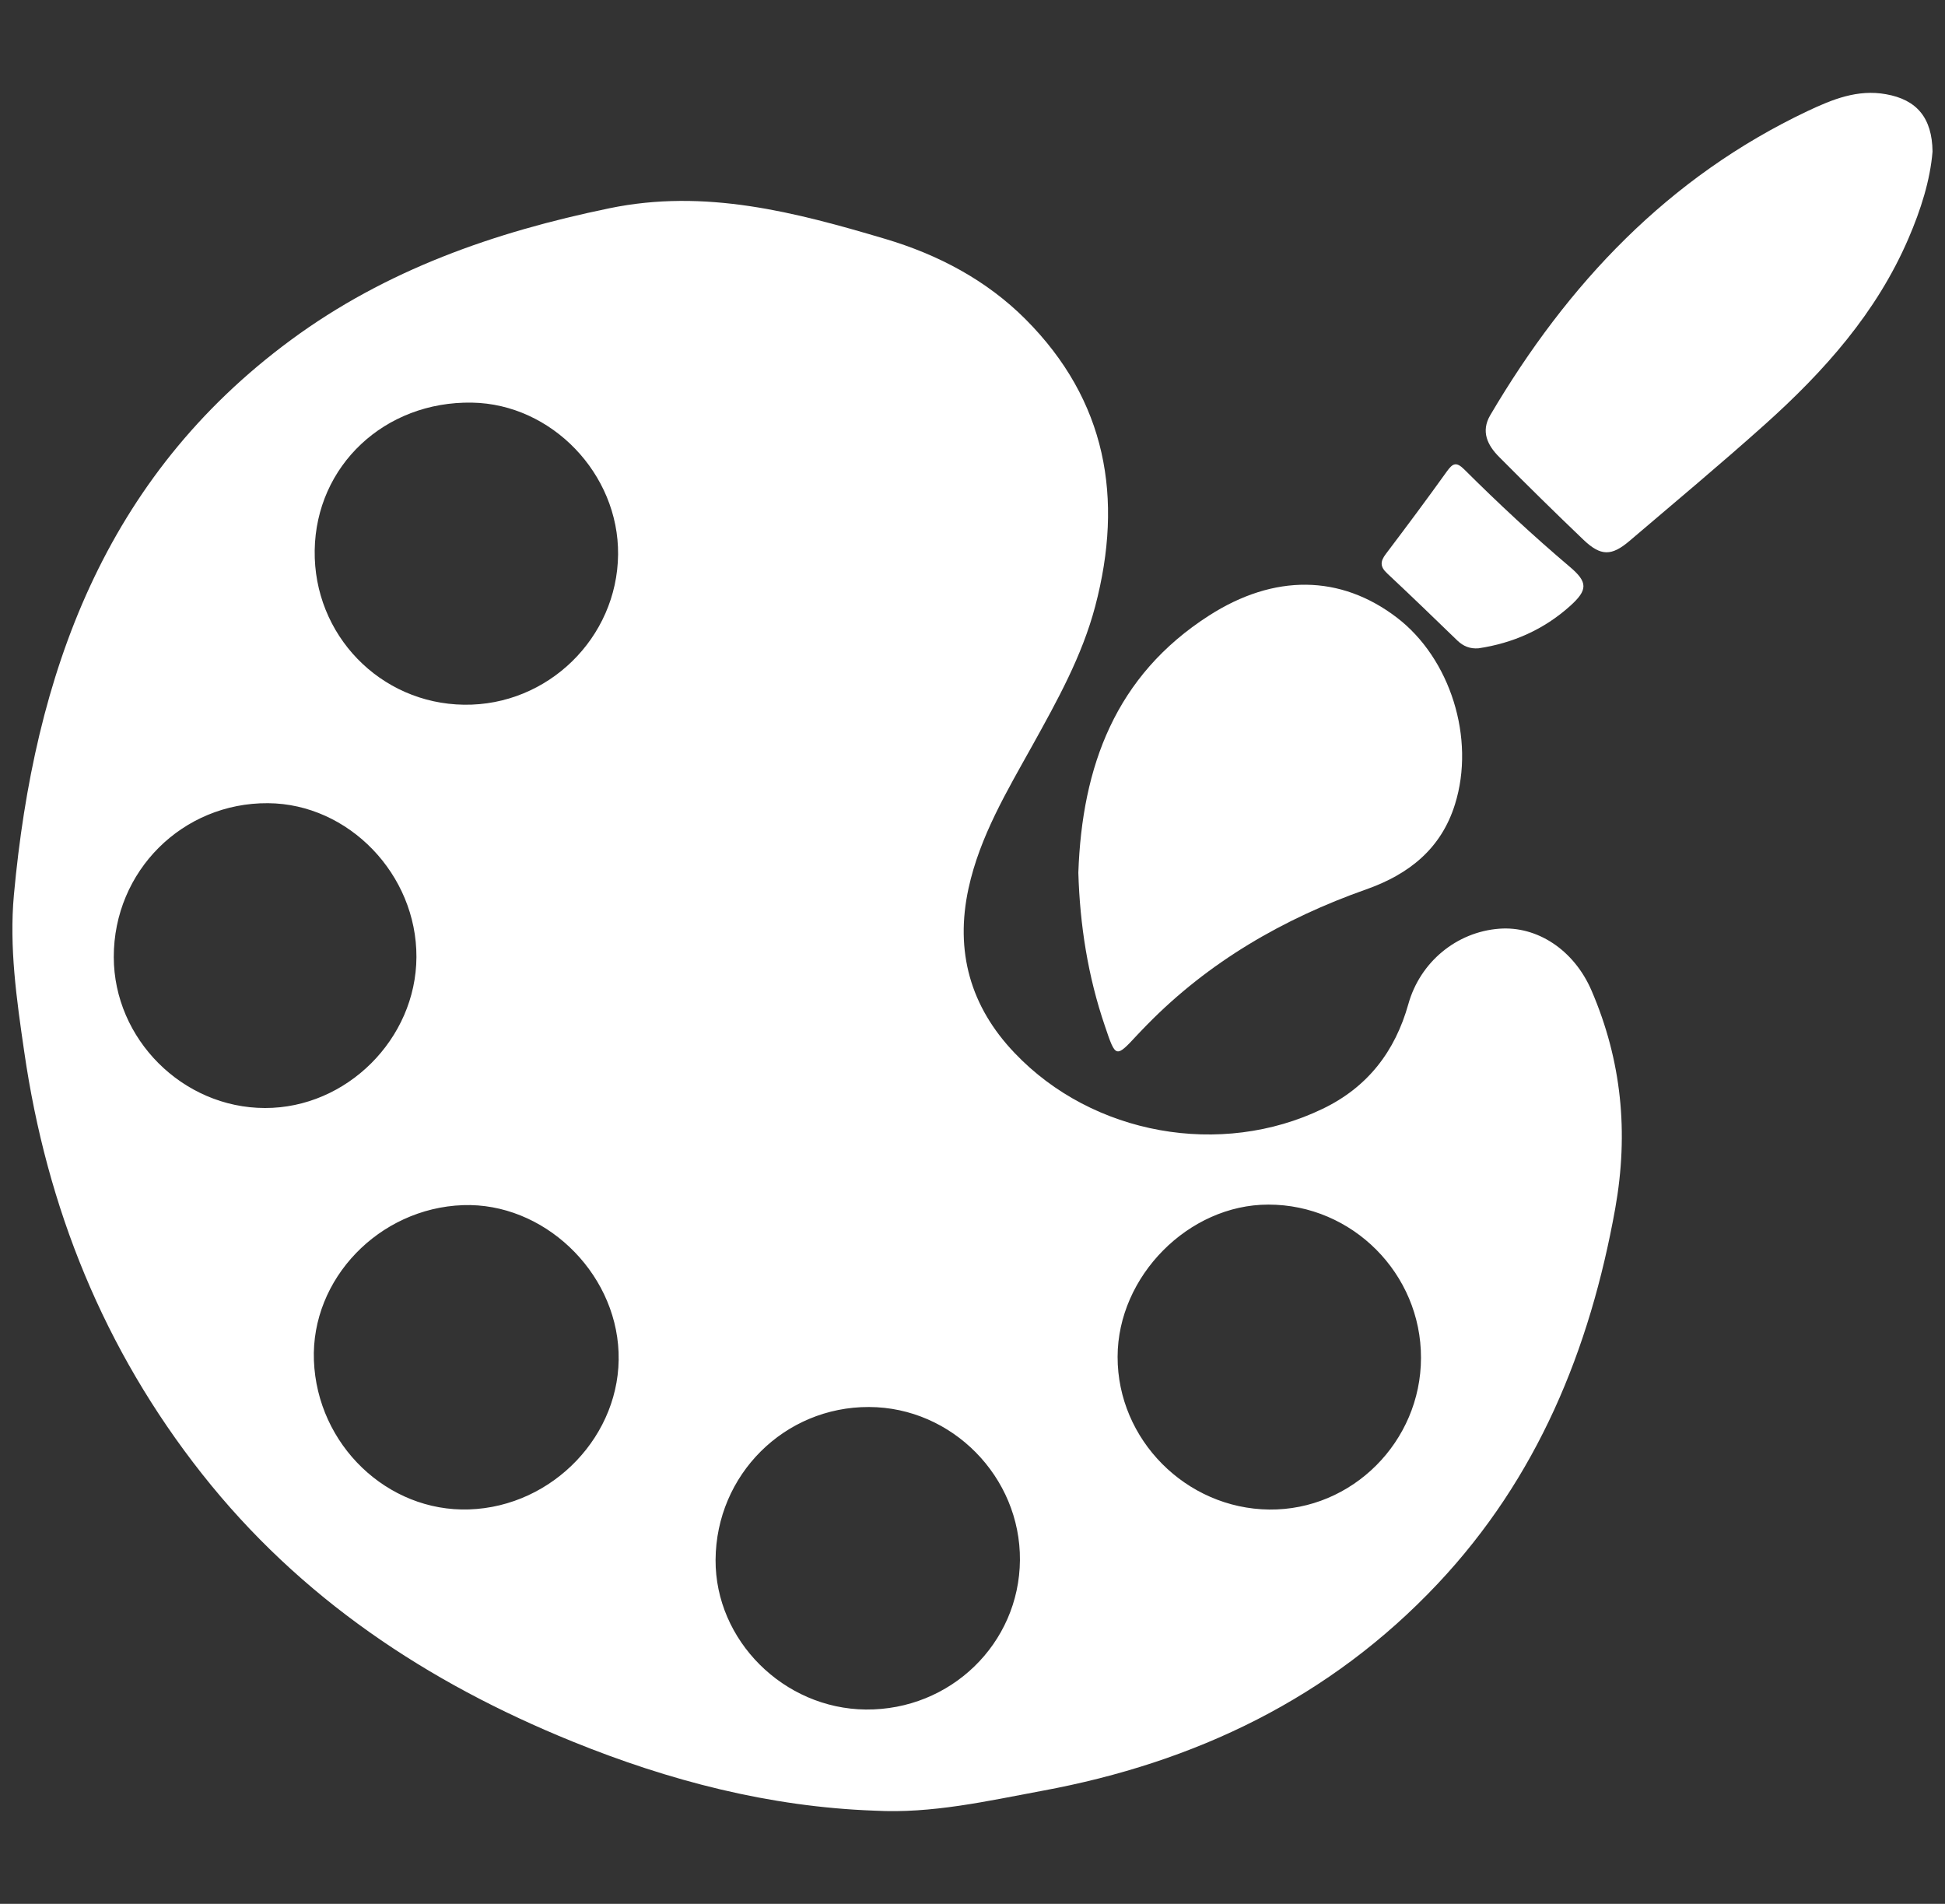 <?xml version="1.0" encoding="utf-8"?>
<!-- Generator: Adobe Illustrator 16.0.4, SVG Export Plug-In . SVG Version: 6.00 Build 0)  -->
<!DOCTYPE svg PUBLIC "-//W3C//DTD SVG 1.1//EN" "http://www.w3.org/Graphics/SVG/1.1/DTD/svg11.dtd">
<svg version="1.1" id="Layer_1" xmlns="http://www.w3.org/2000/svg" xmlns:xlink="http://www.w3.org/1999/xlink" x="0px" y="0px"
	 width="32.003px" height="31.322px" viewBox="0 0 32.003 31.322" enable-background="new 0 0 32.003 31.322" xml:space="preserve">
<rect x="0" y="0" width="32.003" height="31.322" fill="#333333" stroke="none"/>
<g>
	<g>
		<path fill-rule="evenodd" clip-rule="evenodd" fill="#FFFFFF" d="M14.393,29.789c-1.73-0.062-3.378-0.49-4.977-1.139
			c-2.391-0.971-4.48-2.359-6.093-4.403c-1.614-2.046-2.554-4.377-2.925-6.949c-0.125-0.857-0.248-1.715-0.169-2.577
			c0.334-3.629,1.487-6.865,4.558-9.128C6.35,4.44,8.135,3.817,10.024,3.427c1.58-0.328,3.062,0.064,4.544,0.504
			c0.867,0.258,1.663,0.677,2.307,1.322c1.331,1.335,1.615,2.941,1.146,4.72c-0.216,0.82-0.626,1.555-1.034,2.291
			c-0.418,0.752-0.865,1.496-1.051,2.352c-0.225,1.035,0.029,1.945,0.76,2.709c1.283,1.349,3.393,1.725,5.067,0.917
			c0.739-0.355,1.191-0.942,1.41-1.723c0.193-0.691,0.793-1.187,1.496-1.24c0.62-0.047,1.229,0.345,1.519,1.02
			c0.495,1.151,0.612,2.333,0.389,3.583c-0.418,2.33-1.283,4.433-2.919,6.172c-1.774,1.884-3.991,2.943-6.508,3.408
			C16.241,29.631,15.333,29.84,14.393,29.789z M7.718,24.833c1.383-0.046,2.513-1.233,2.46-2.586
			c-0.052-1.341-1.245-2.467-2.56-2.42c-1.381,0.049-2.503,1.215-2.453,2.554C5.217,23.768,6.372,24.878,7.718,24.833z
			 M23.381,22.34c0.003-1.386-1.13-2.523-2.512-2.522c-1.312,0-2.479,1.178-2.48,2.504c-0.003,1.362,1.126,2.498,2.495,2.513
			C22.248,24.849,23.379,23.719,23.381,22.34z M11.774,25.662c-0.007,1.326,1.121,2.45,2.471,2.463
			c1.394,0.013,2.526-1.084,2.537-2.457c0.011-1.37-1.117-2.516-2.483-2.52C12.907,23.143,11.783,24.263,11.774,25.662z
			 M4.359,18.229c1.344,0.003,2.487-1.136,2.493-2.483c0.006-1.36-1.115-2.523-2.442-2.532c-1.408-0.01-2.539,1.118-2.538,2.531
			C1.874,17.095,3.006,18.227,4.359,18.229z M5.178,9.054c-0.021,1.388,1.075,2.522,2.457,2.54c1.376,0.019,2.521-1.097,2.535-2.471
			c0.013-1.327-1.093-2.477-2.403-2.499C6.33,6.599,5.199,7.661,5.178,9.054z"/>
		<path fill-rule="evenodd" clip-rule="evenodd" fill="#FFFFFF" d="M17.743,14.357c0.061-1.75,0.611-3.242,2.148-4.228
			c1.075-0.691,2.165-0.676,3.091,0.03c0.88,0.671,1.298,1.989,0.958,3.074c-0.227,0.73-0.758,1.152-1.461,1.399
			c-1.361,0.481-2.587,1.188-3.606,2.228c-0.052,0.054-0.104,0.106-0.154,0.16c-0.362,0.39-0.36,0.39-0.538-0.137
			C17.9,16.062,17.768,15.215,17.743,14.357z"/>
		<path fill-rule="evenodd" clip-rule="evenodd" fill="#FFFFFF" d="M31.798,2.493c-0.039,0.475-0.193,0.959-0.396,1.43
			c-0.525,1.222-1.389,2.188-2.362,3.06c-0.73,0.654-1.483,1.281-2.229,1.917c-0.295,0.251-0.471,0.251-0.753-0.016
			c-0.47-0.449-0.933-0.905-1.391-1.366c-0.19-0.191-0.305-0.418-0.146-0.688c1.271-2.159,2.927-3.916,5.222-5.003
			c0.409-0.193,0.822-0.361,1.288-0.277C31.539,1.639,31.791,1.939,31.798,2.493z"/>
		<path fill-rule="evenodd" clip-rule="evenodd" fill="#FFFFFF" d="M24.327,10.666c-0.138,0.011-0.249-0.033-0.349-0.129
			c-0.381-0.369-0.764-0.739-1.152-1.102c-0.12-0.111-0.118-0.197-0.023-0.322c0.34-0.449,0.677-0.901,1.005-1.359
			c0.096-0.133,0.154-0.161,0.286-0.03c0.558,0.556,1.134,1.092,1.734,1.6c0.302,0.254,0.298,0.383,0.007,0.645
			C25.407,10.354,24.897,10.581,24.327,10.666z"/>
	</g>
</g>
</svg>
